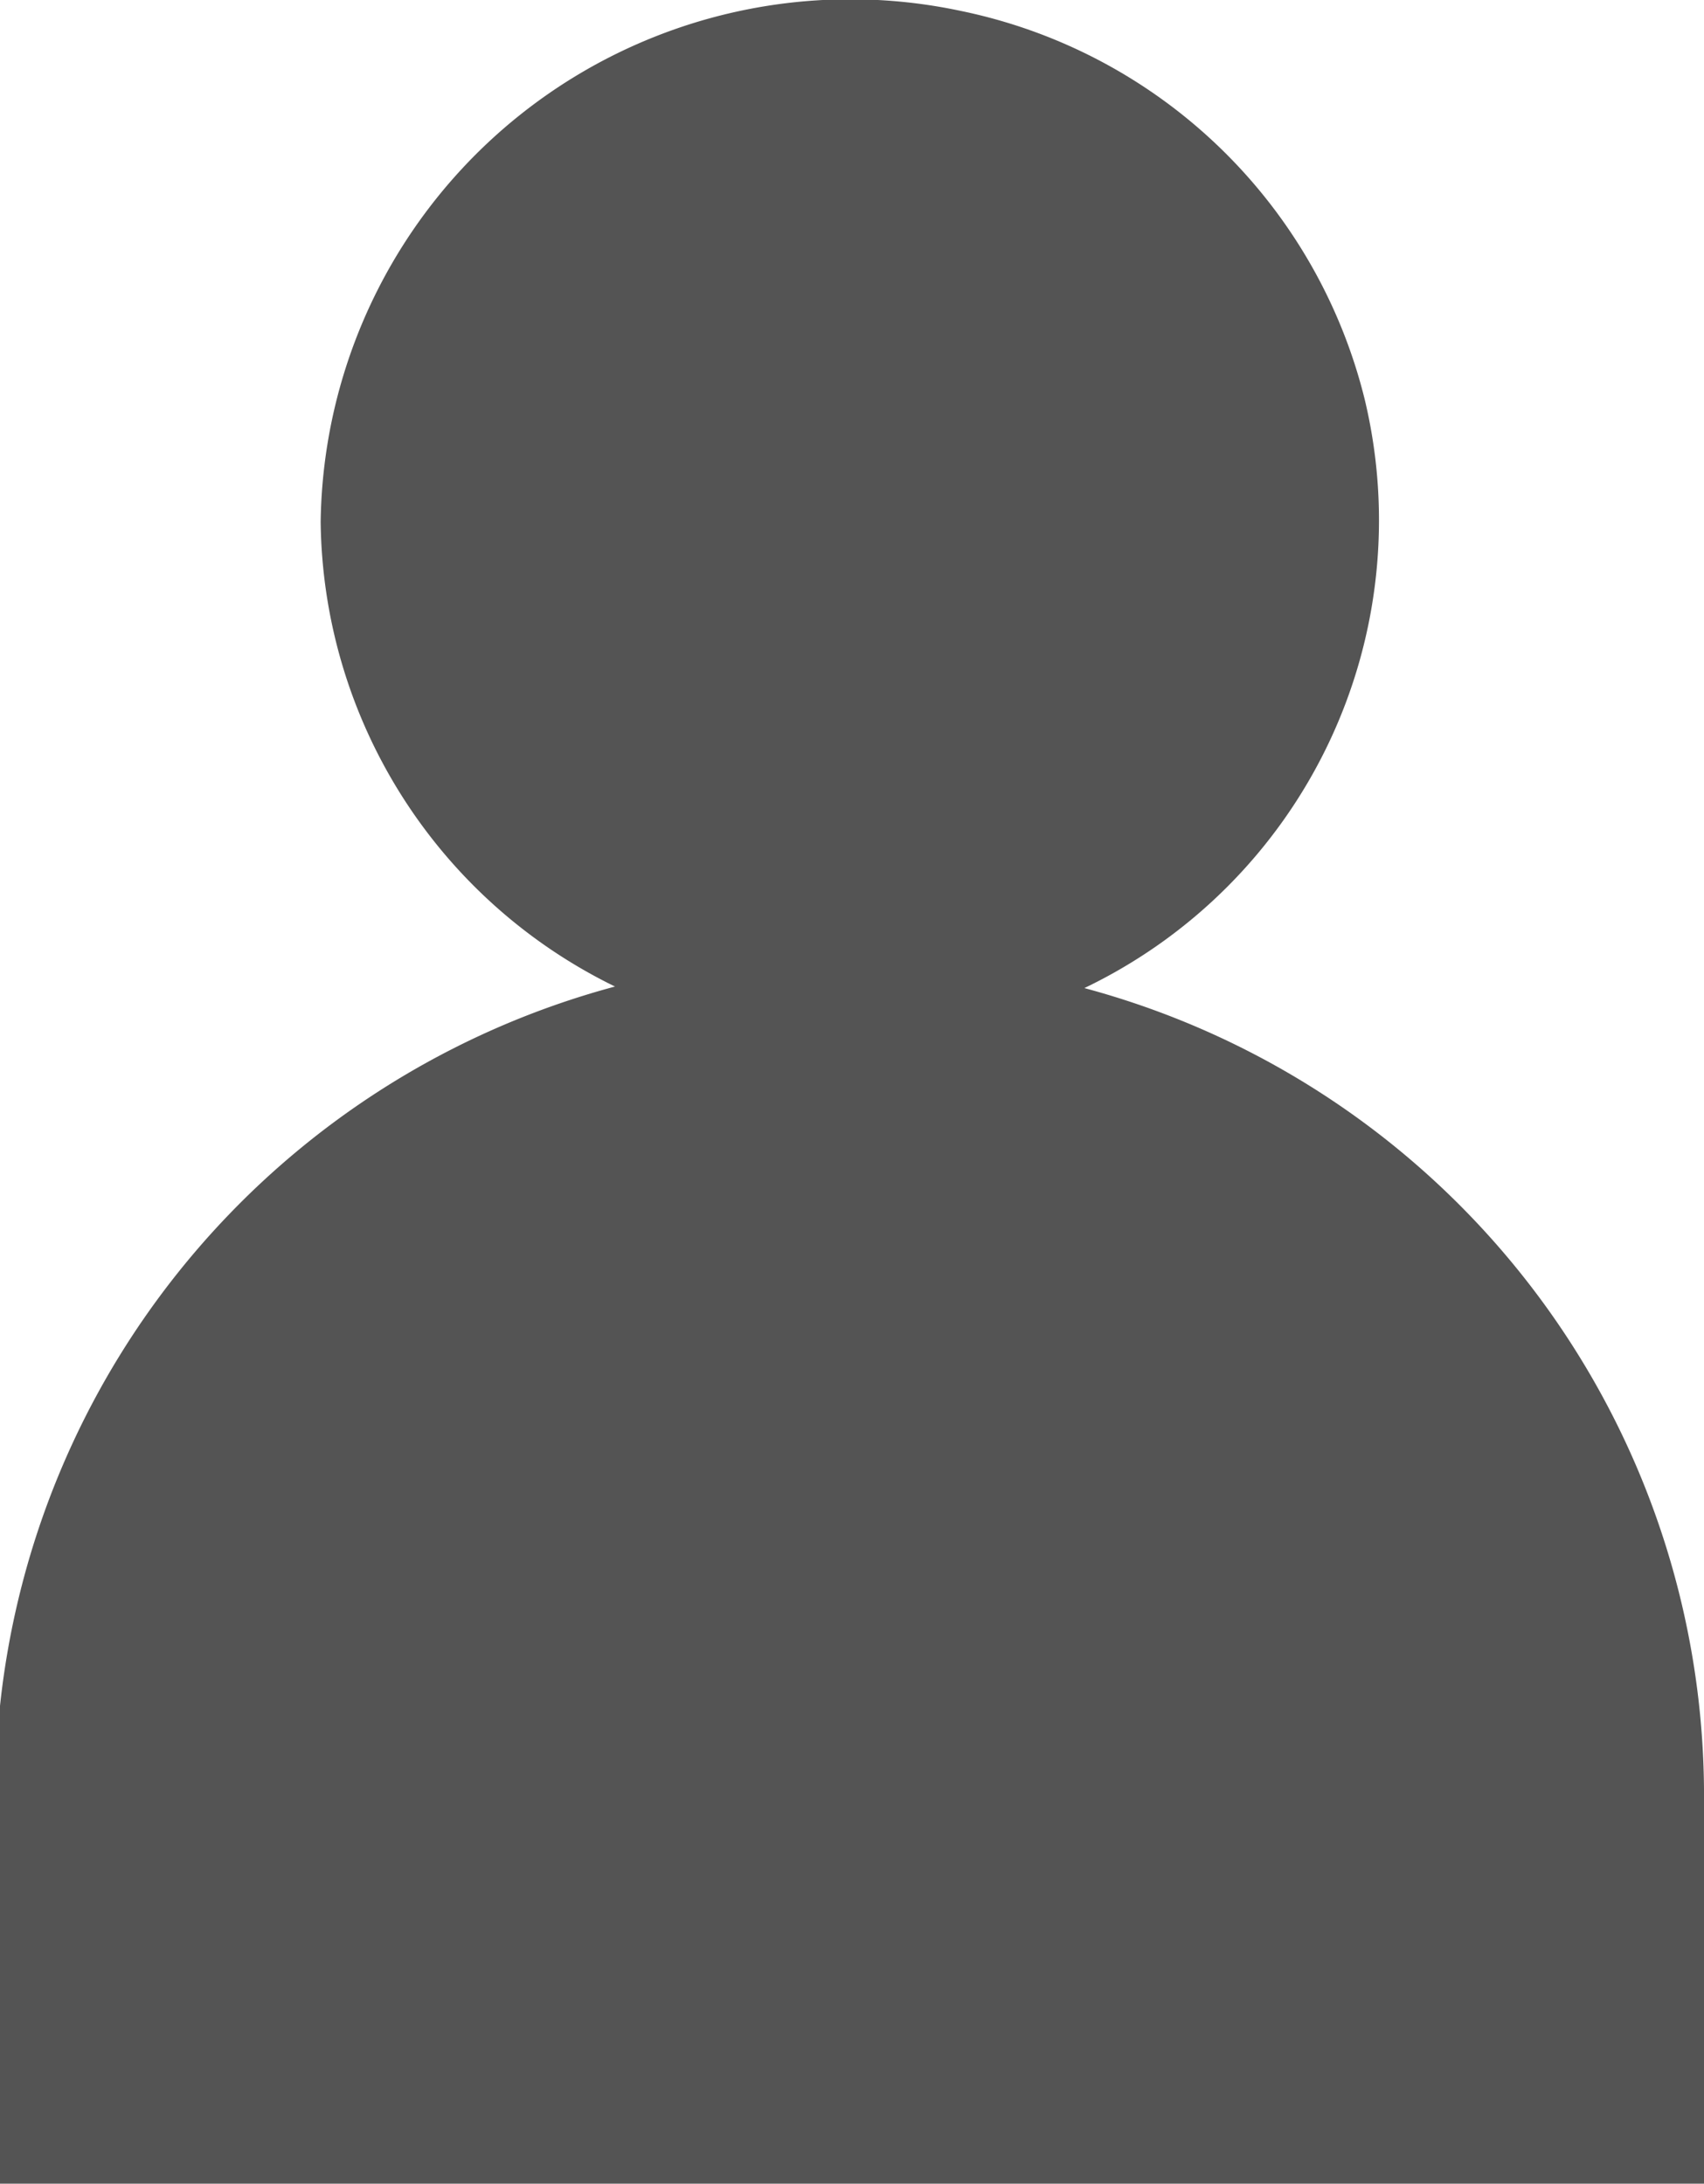 <svg xmlns="http://www.w3.org/2000/svg" viewBox="0 0 11 14.1"><defs><style>.cls-1{fill:#545454;}</style></defs><g id="Layer_2" data-name="Layer 2"><g id="Layer_1-2" data-name="Layer 1"><path class="cls-1" d="M7,6.38a3.35,3.35,0,0,0,1.81-3.8A3.39,3.39,0,0,0,6.2.07a3.42,3.42,0,0,0-4.13,3.3,3.38,3.38,0,0,0,1.9,3,5.4,5.4,0,0,0-4,5.17V14.1H11V11.55A5.4,5.4,0,0,0,7,6.38Z"/></g></g></svg>